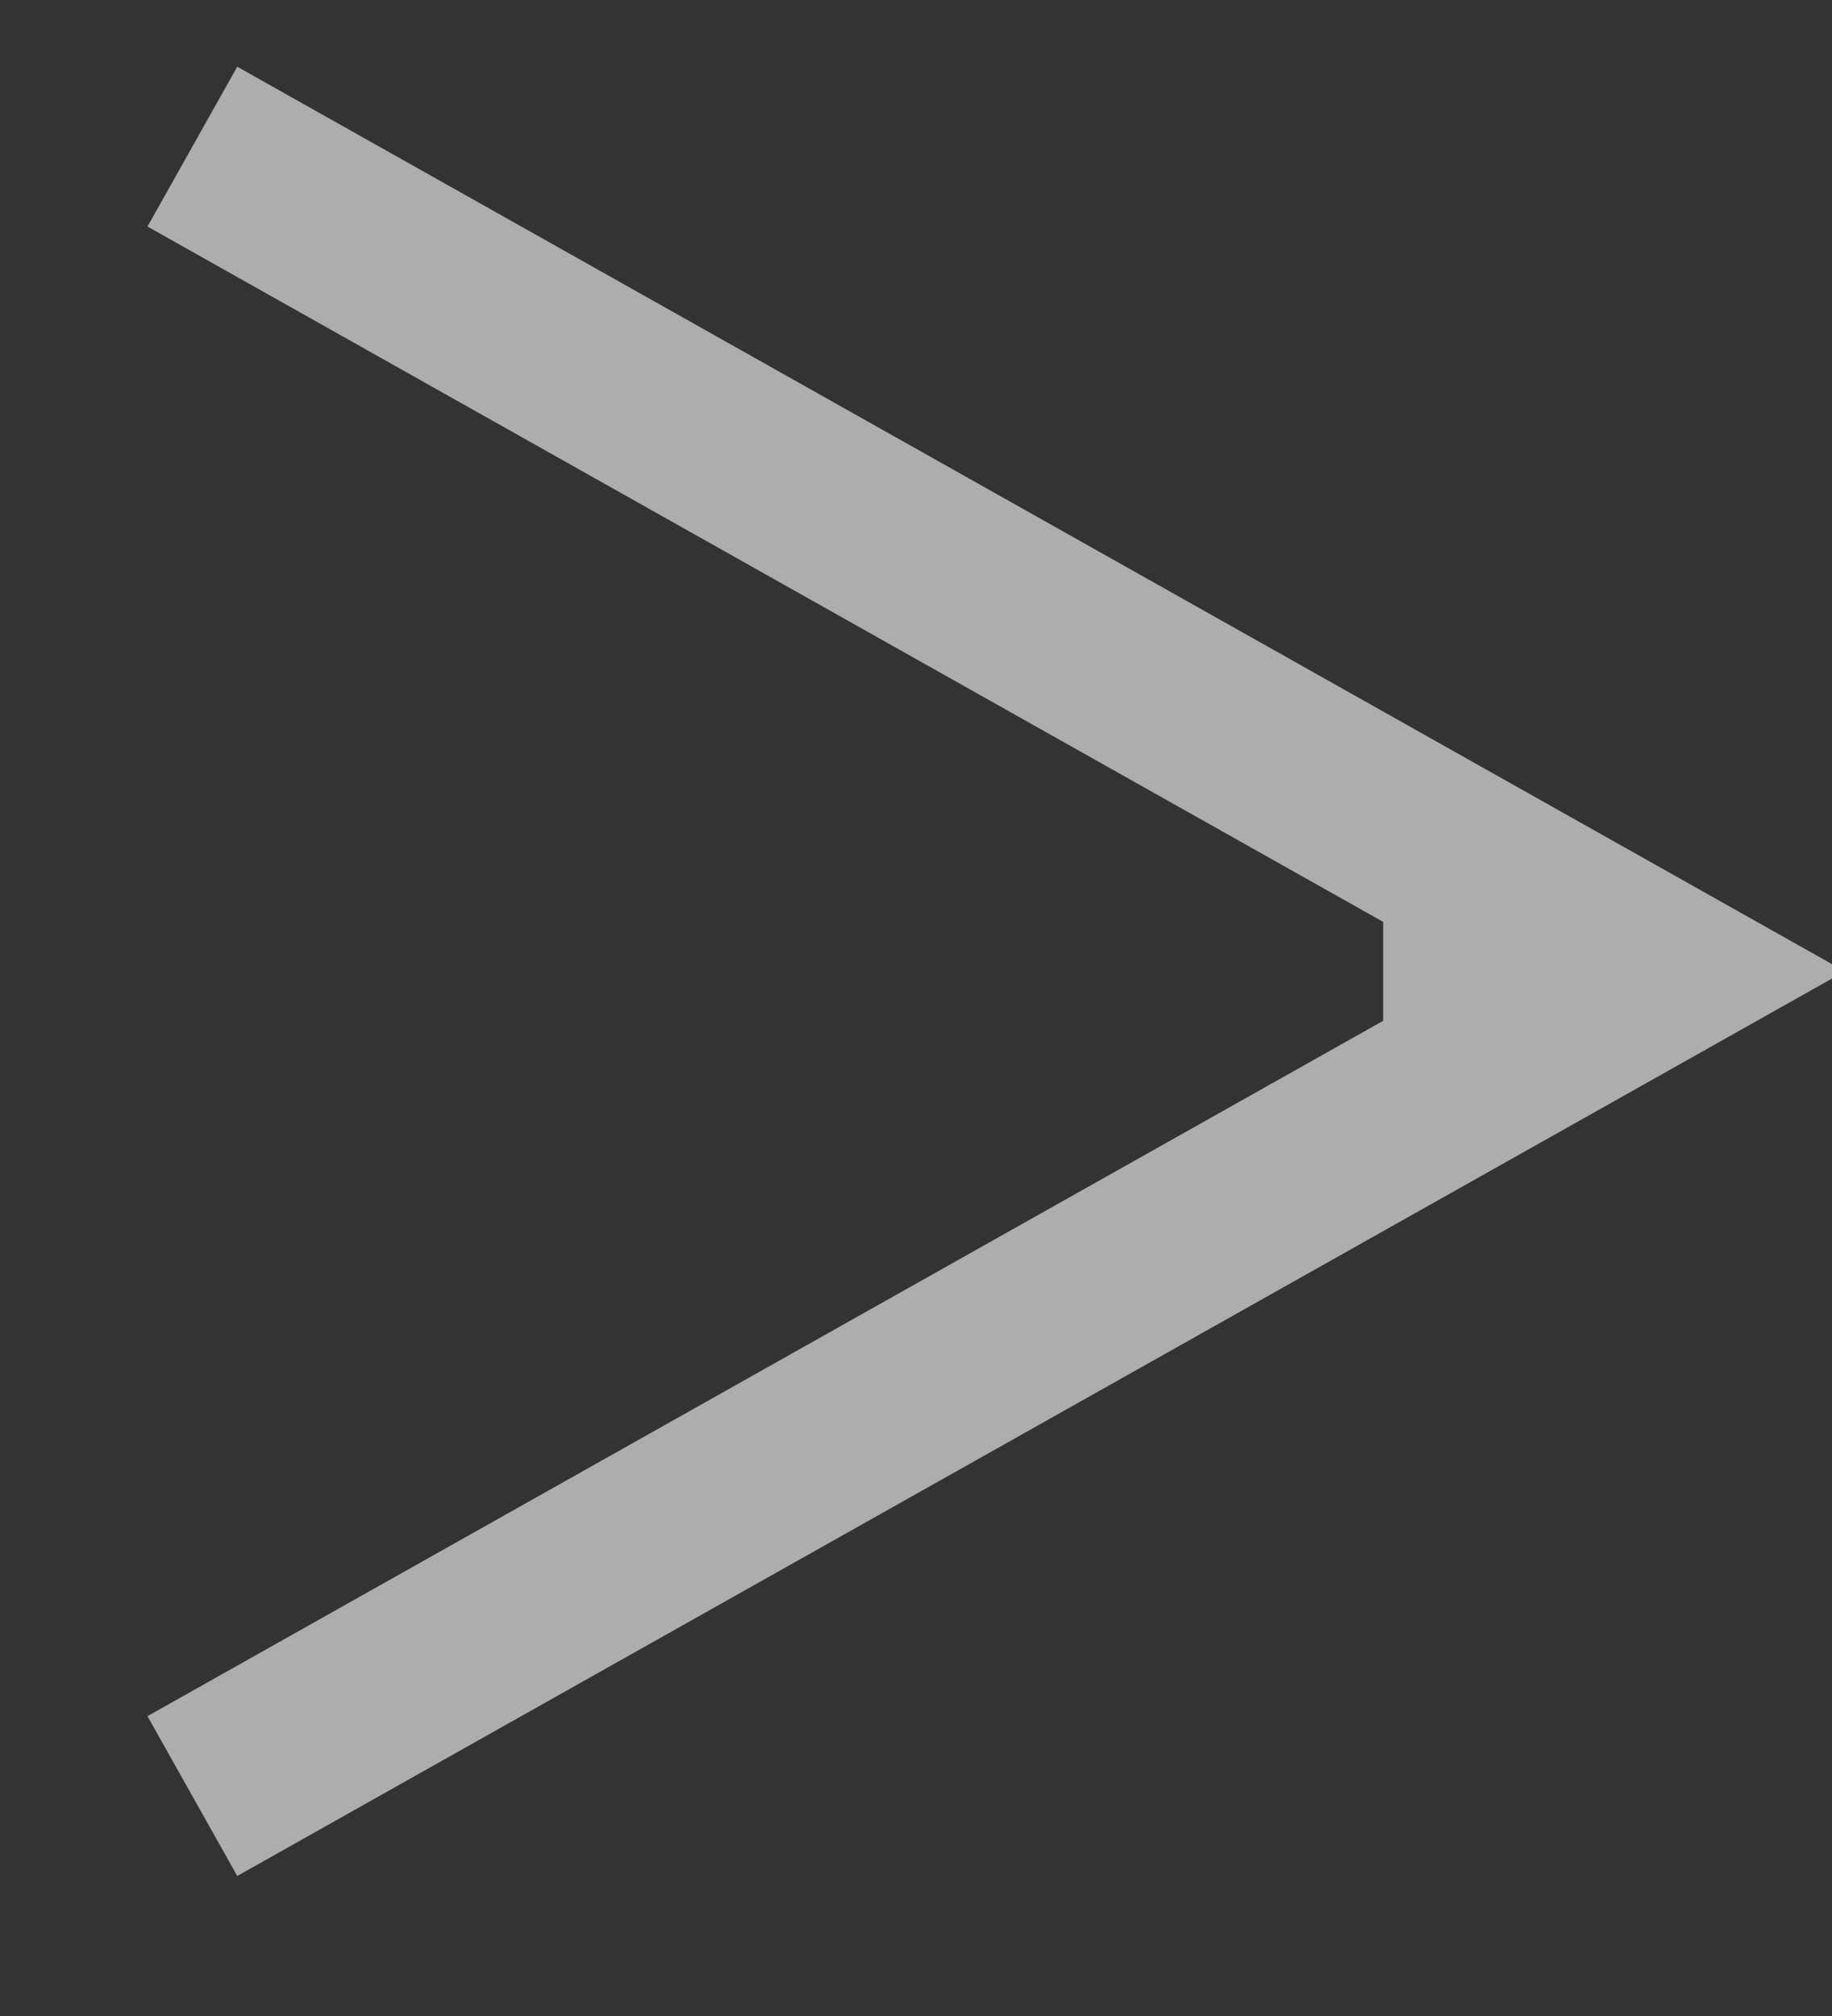 <?xml version="1.0" encoding="UTF-8"?>
<svg width="10px" height="11px" viewBox="0 0 10 11" version="1.1" xmlns="http://www.w3.org/2000/svg" xmlns:xlink="http://www.w3.org/1999/xlink">
    <rect x="0" y="0" width="10" height="11" fill="#333333" stroke="none"/>
    <!-- Generator: Sketch 51.2 (57519) - http://www.bohemiancoding.com/sketch -->
    <title>arrow_right</title>
    <desc>Created with Sketch.</desc>
    <defs></defs>
    <g id="Main" stroke="none" stroke-width="1" fill="none" fill-rule="evenodd" opacity="0.6">
        <path id="arrow_right" d="M0.805,1.236 L8.805,5.736 L8.805,4.864 L0.805,9.364 L1.295,10.236 L9.295,5.736 L10.07,5.3 L9.295,4.864 L1.295,0.364 L0.805,1.236 Z M7.55,5.8 L8.55,5.8 L8.55,4.8 L7.55,4.8 L7.55,5.8 Z" fill="#FFFFFF" fill-rule="nonzero"></path>
    </g>
</svg>